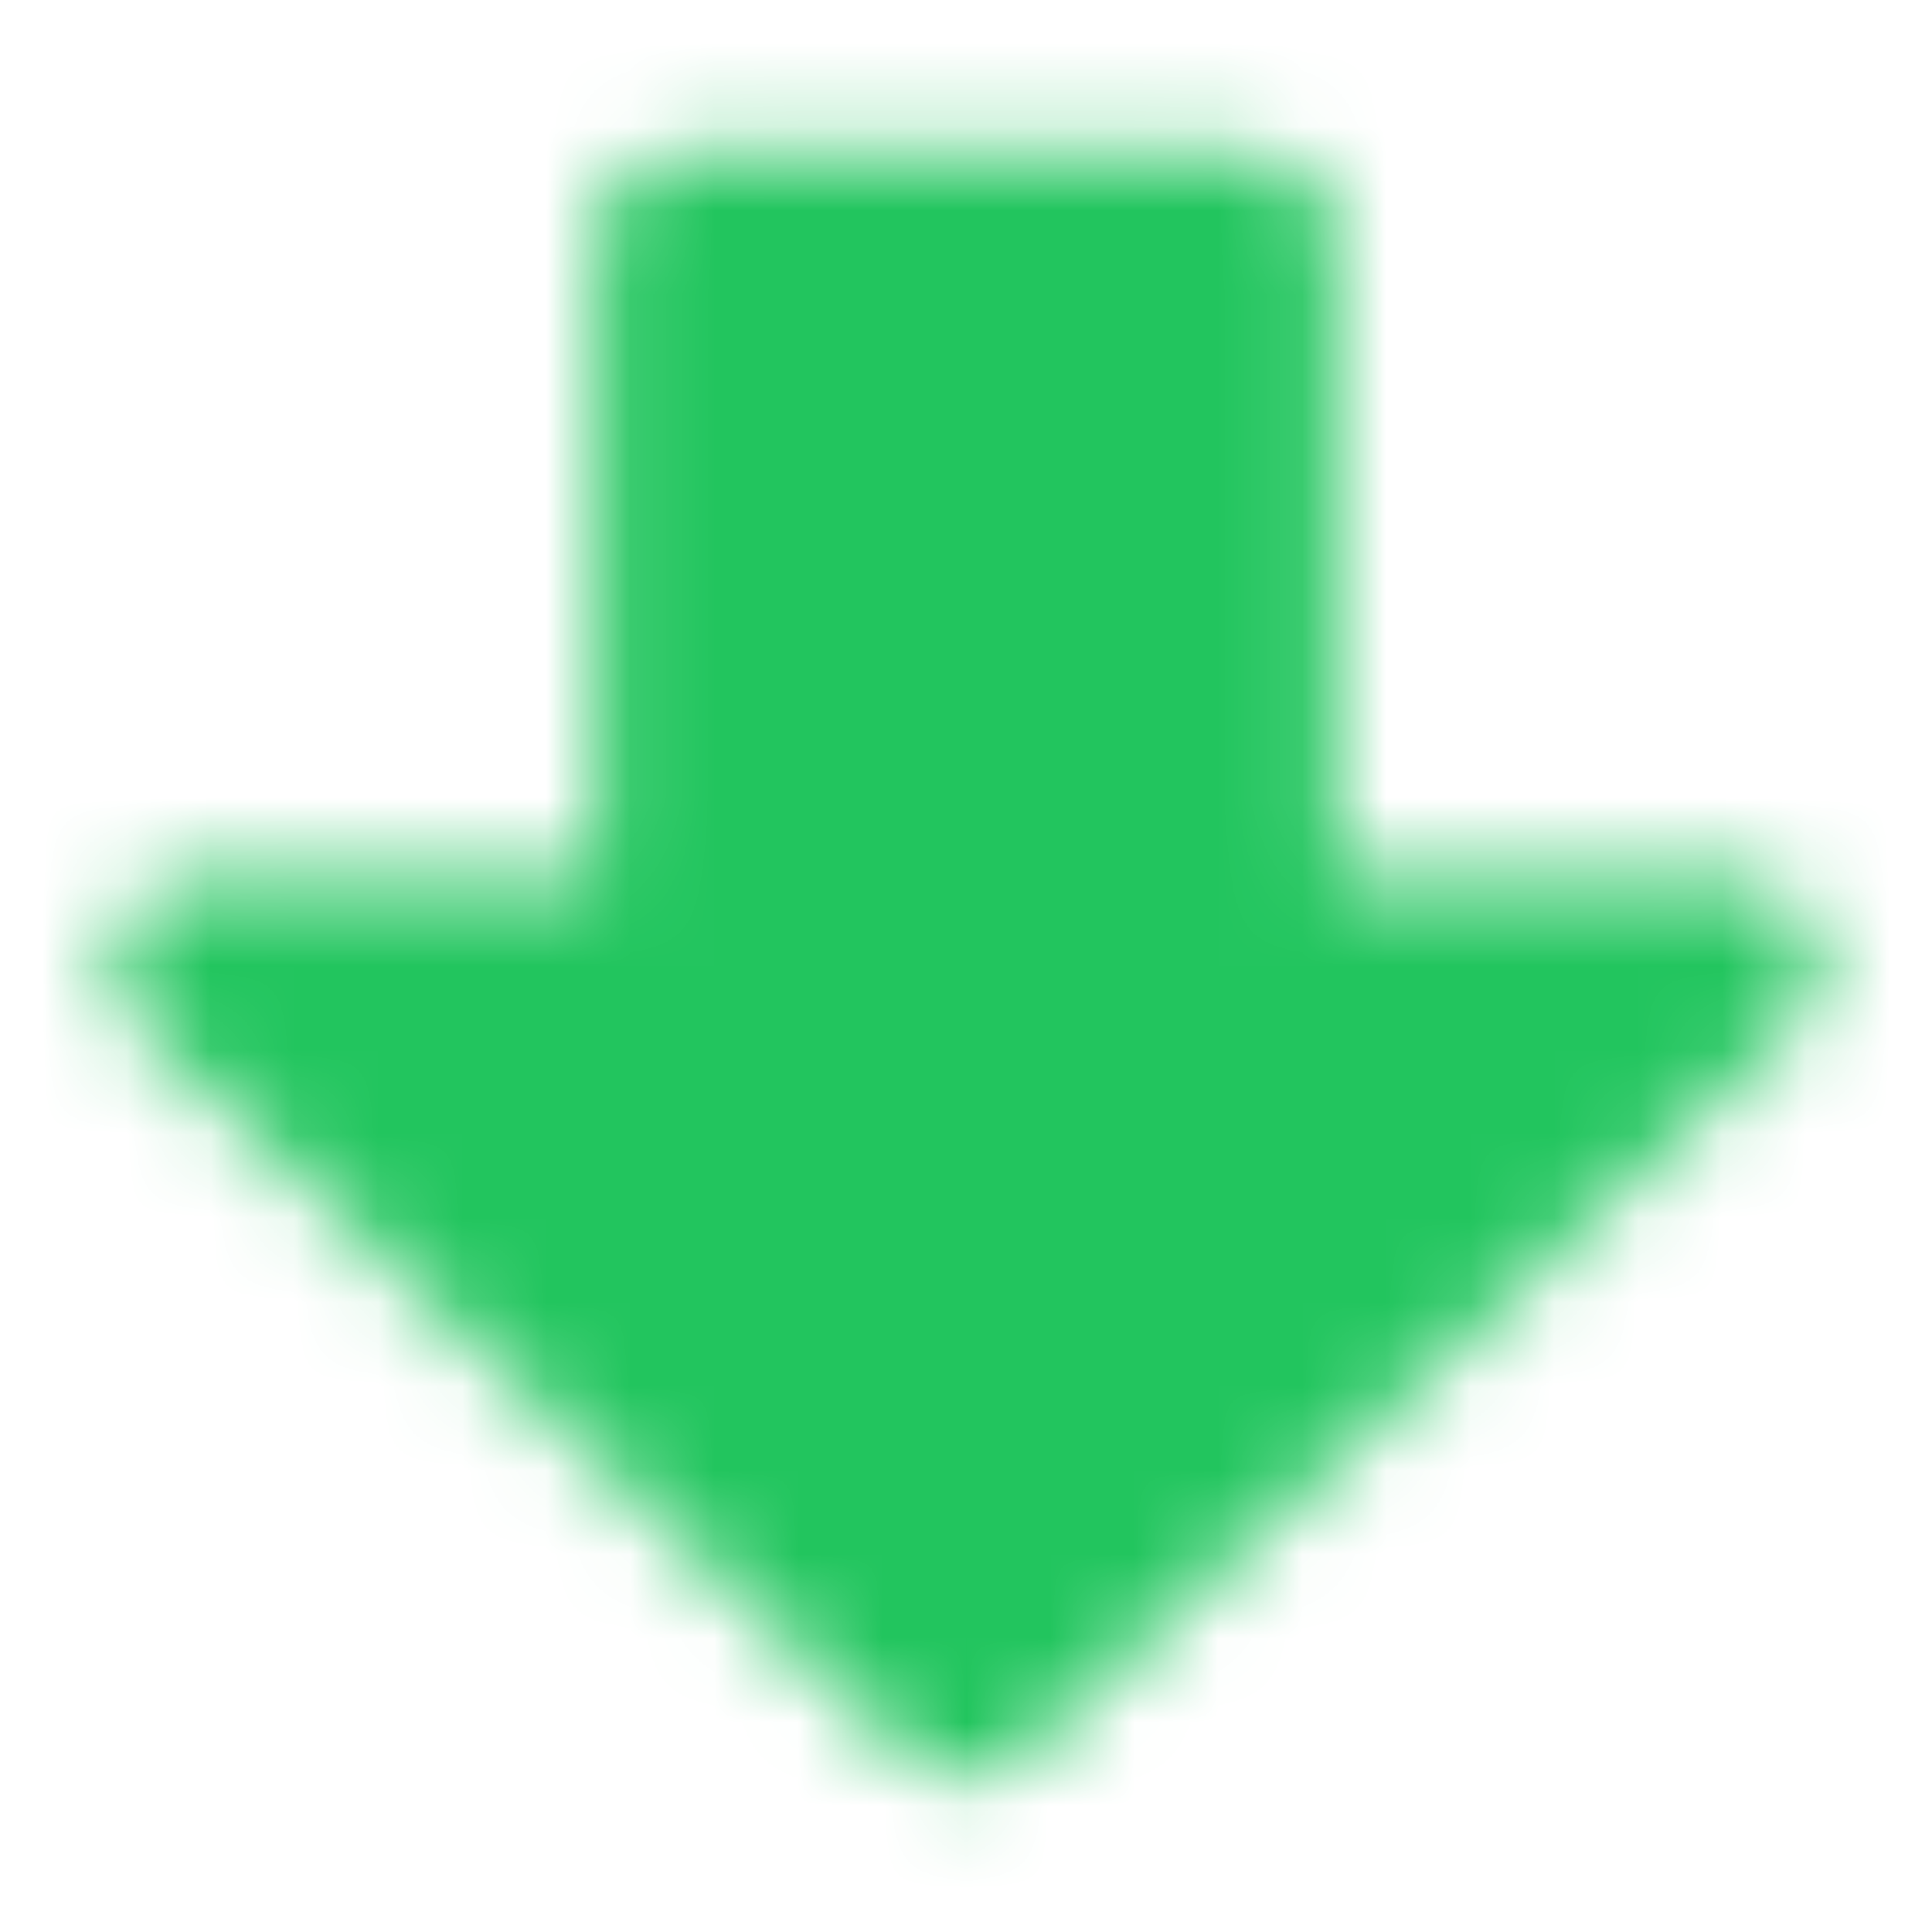 <svg width="23" height="23" viewBox="0 0 23 23" fill="none" xmlns="http://www.w3.org/2000/svg">
<mask id="mask0_0_5853" style="mask-type:luminance" maskUnits="userSpaceOnUse" x="1" y="1" width="21" height="21">
<path d="M2.396 11.5L11.5 20.125L20.604 11.5H14.854V2.875H8.146V11.5H2.396Z" fill="#555555" stroke="white" stroke-width="2.083" stroke-linecap="round" stroke-linejoin="round"/>
</mask>
<g mask="url(#mask0_0_5853)">
<path d="M0 0H23V23H0V0Z" fill="#22c55e"/>
</g>
</svg>
